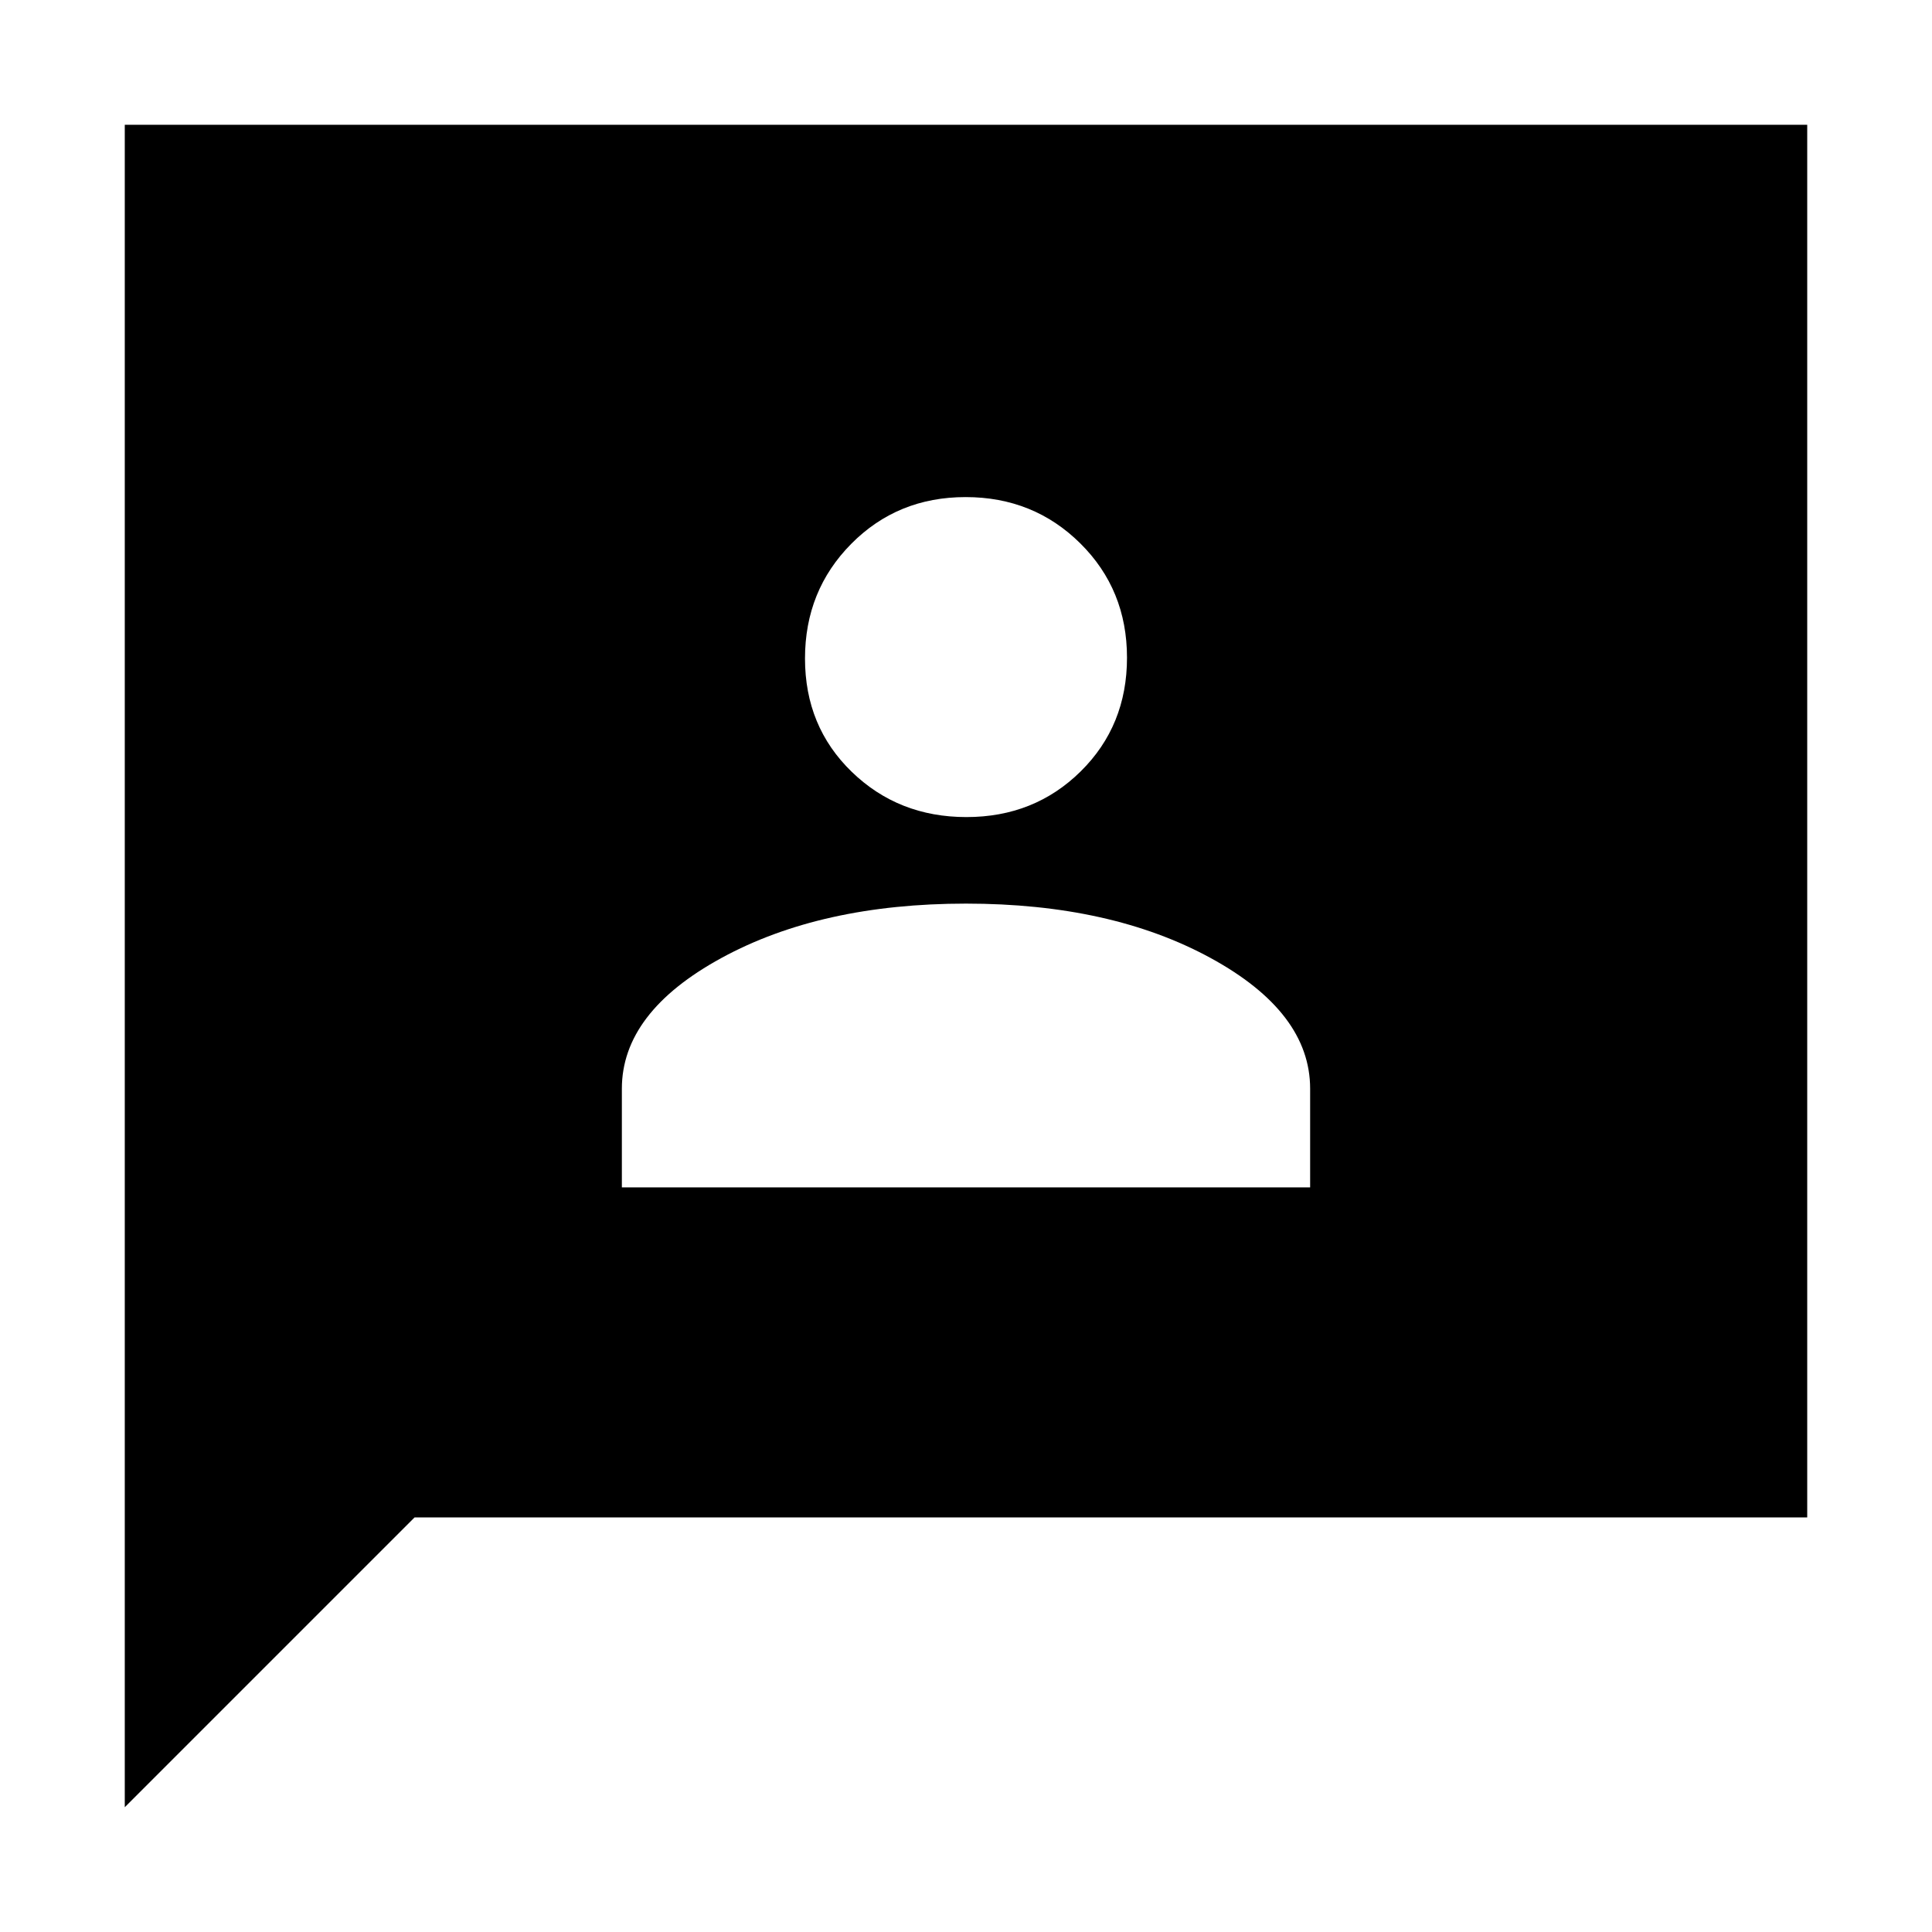<svg xmlns="http://www.w3.org/2000/svg" height="20" viewBox="0 -960 960 960" width="20"><path d="M309-370h342v-49q0-38-49.5-65T480-511q-72 0-121.5 27T309-419v49Zm171.212-184Q514-554 537-576.712q23-22.713 23-56.5Q560-667 536.788-690q-23.213-23-57-23Q446-713 423-689.788q-23 23.213-23 57Q400-599 423.212-576.5q23.213 22.5 57 22.5ZM62-62v-836h836v692H206L62-62Z"/></svg>